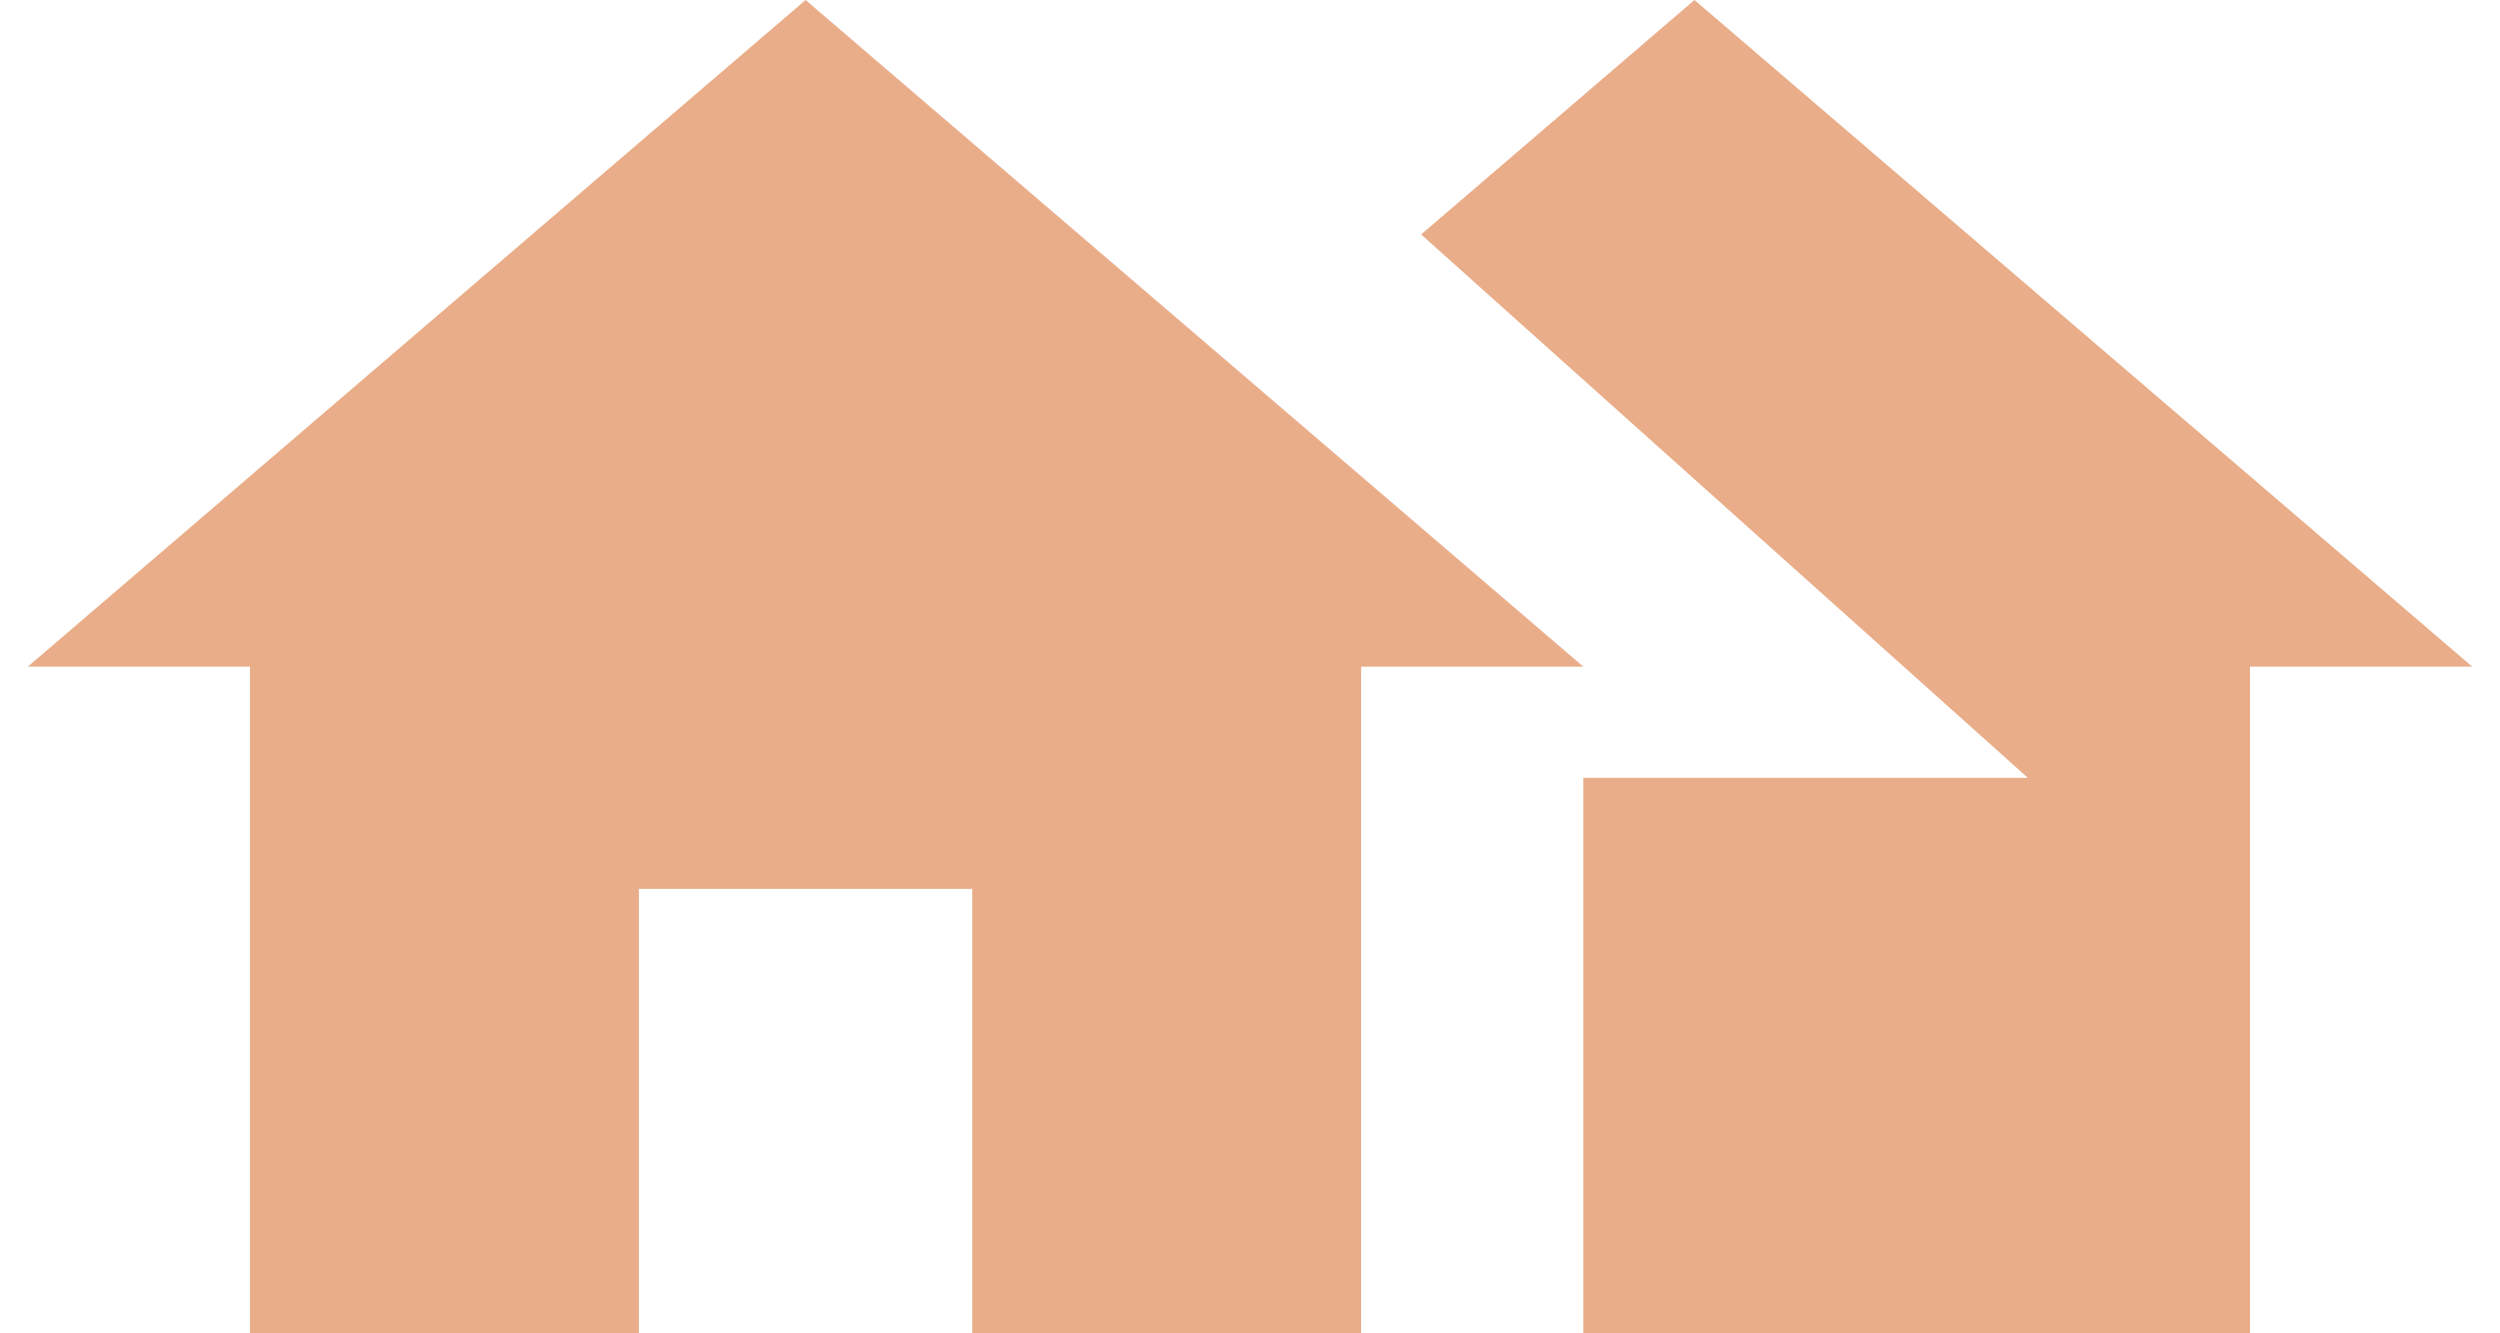 <svg width="60" height="32" viewBox="0 0 60 32" fill="none" xmlns="http://www.w3.org/2000/svg">
<path d="M15.334 32V21.333H23.334V32H32.667V16H38L19.334 0L0.667 16H6V32H15.334ZM59.334 16H54V32H38V18.667H48.667L34.107 5.627L40.667 0L59.334 16Z" fill="#EAAD89"/>
</svg>
